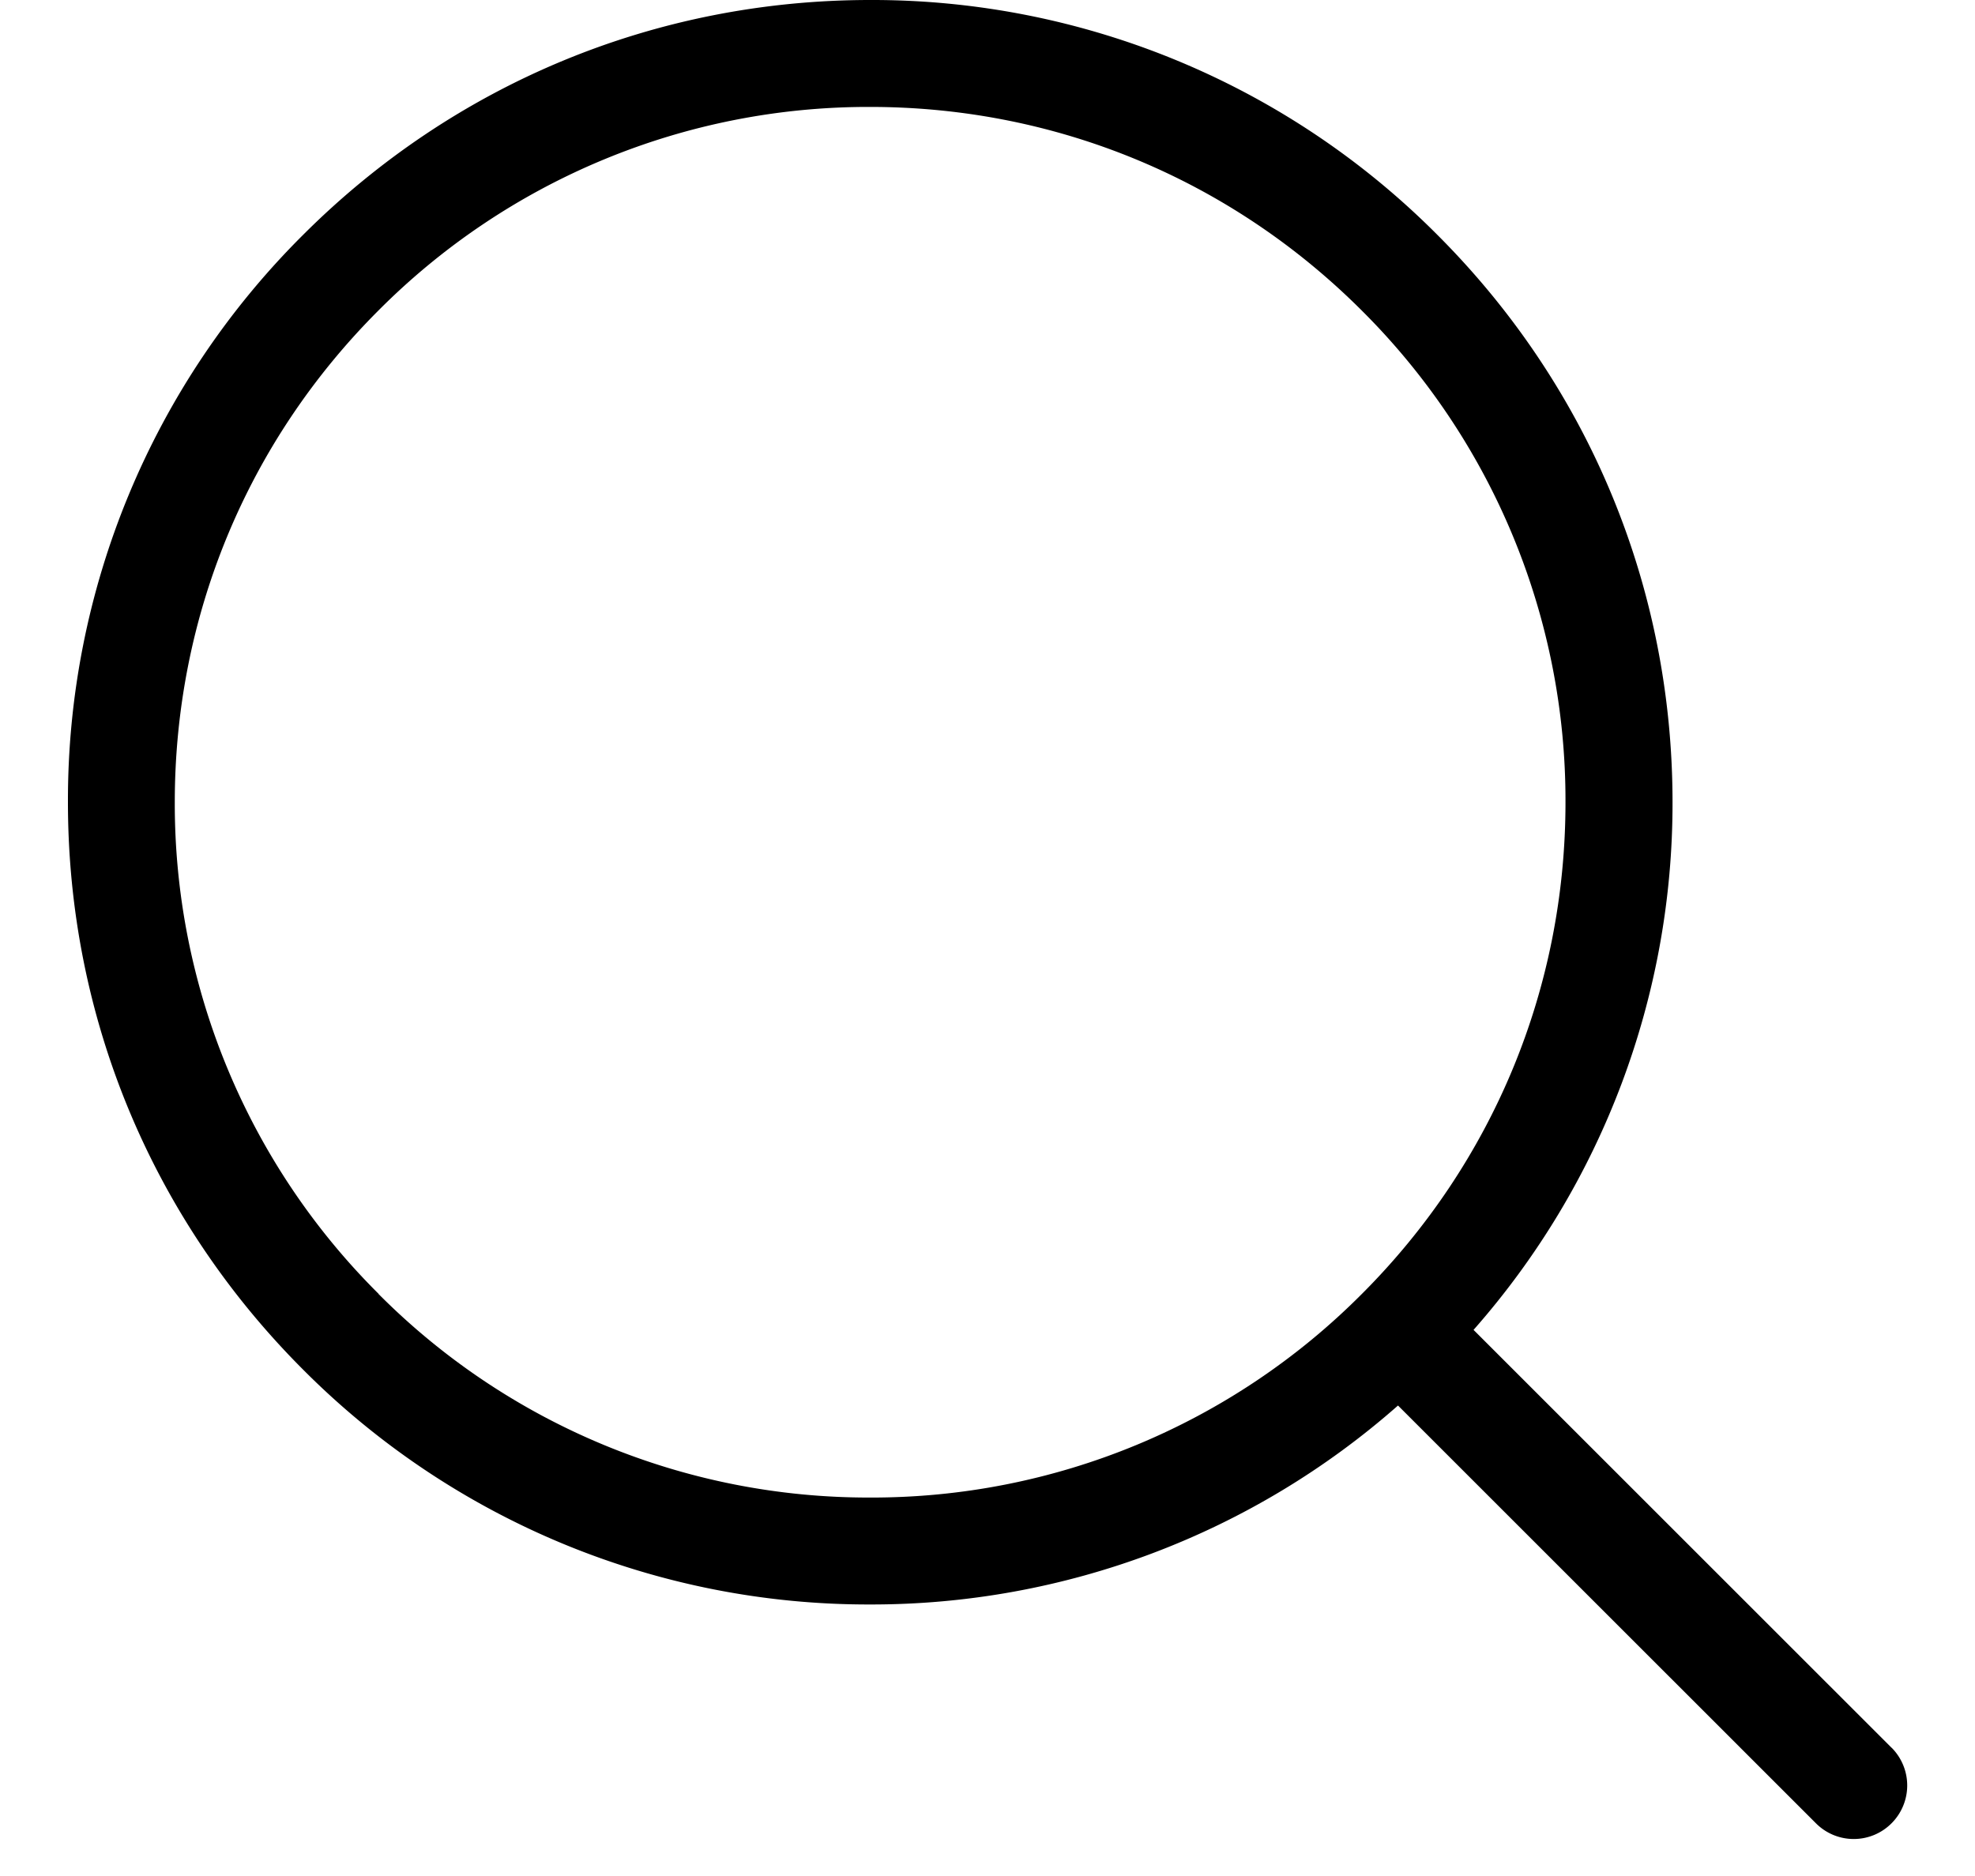 <svg xmlns="http://www.w3.org/2000/svg" width="20" height="19" fill="none" viewBox="0 0 20 19">
  <path fill="#000" d="m19.154 17.7-4.232-4.231a8.06 8.06 0 0 0 2.015-5.344c0-2.17-.845-4.21-2.38-5.745A8.072 8.072 0 0 0 8.813 0c-2.17 0-4.21.845-5.745 2.38a8.072 8.072 0 0 0-2.38 5.745c0 2.17.846 4.21 2.38 5.745a8.072 8.072 0 0 0 5.745 2.38 8.06 8.06 0 0 0 5.344-2.015l4.232 4.231a.54.54 0 0 0 .766 0 .542.542 0 0 0 0-.766Zm-15.32-4.596A6.997 6.997 0 0 1 1.77 8.125c0-1.88.732-3.65 2.062-4.98a6.997 6.997 0 0 1 4.98-2.062c1.88 0 3.649.733 4.979 2.063a6.997 6.997 0 0 1 2.062 4.979c0 1.88-.732 3.65-2.062 4.98a6.997 6.997 0 0 1-4.98 2.062 6.997 6.997 0 0 1-4.979-2.063Z"/>
</svg>
